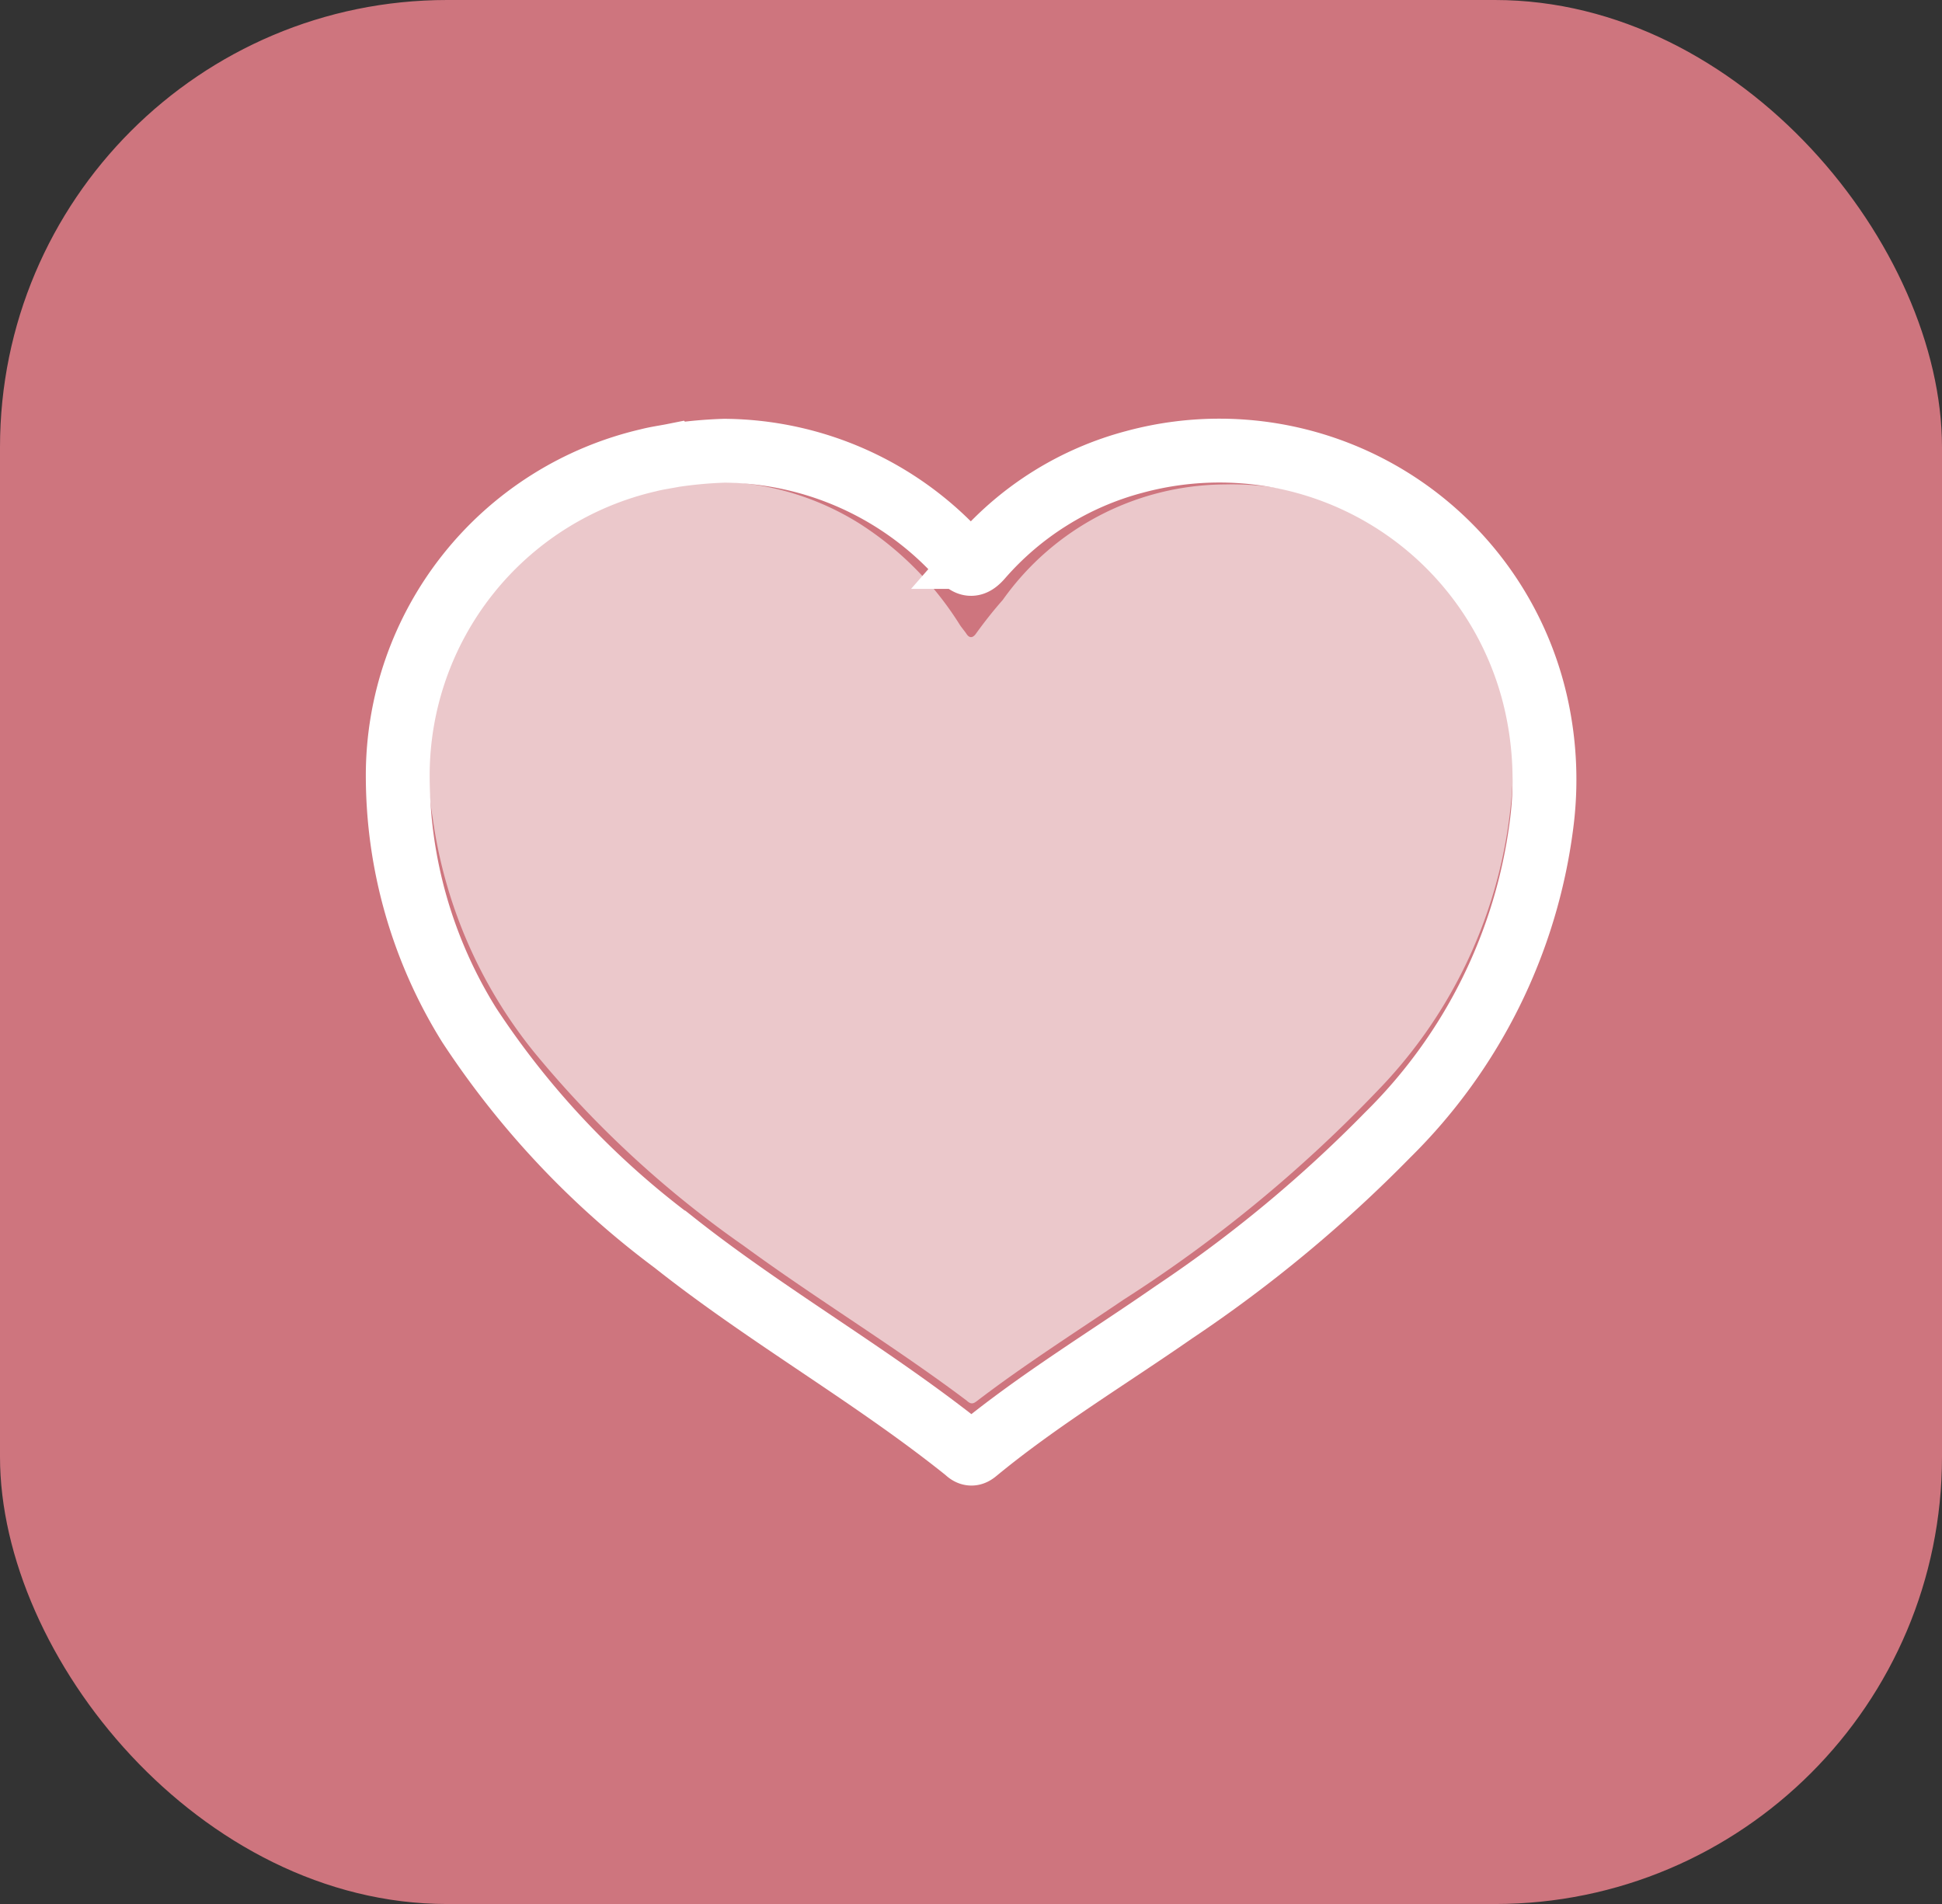 <svg xmlns="http://www.w3.org/2000/svg" viewBox="0 0 71.48 70.08"><rect x="0" y="0" width="71.48" height="70.08" fill="#333333" stroke="none"/><defs><style>.cls-1{fill:#ce757e;}.cls-2{fill:none;stroke:#fff;stroke-miterlimit:10;stroke-width:2.35px;}.cls-3{fill:#fff;opacity:0.6;}</style></defs><title>Recurso 89</title><g id="Capa_2" data-name="Capa 2"><g id="Capa_2-2" data-name="Capa 2"><rect class="cls-1" width="71.48" height="70.08" rx="16.46"/><path class="cls-2" d="M26.66,16.59a11.82,11.82,0,0,1,8.7,3.91c.29.32.45.36.76,0A11.32,11.32,0,0,1,41.76,17a11.95,11.95,0,0,1,14.8,9,12.72,12.72,0,0,1,.18,4.35,19.51,19.51,0,0,1-5.66,11.42,49.59,49.59,0,0,1-7.86,6.52c-2.43,1.69-5,3.24-7.27,5.11-.12.1-.21.17-.38,0-3.44-2.76-7.3-4.93-10.76-7.67a31.57,31.57,0,0,1-7.54-8,17.36,17.36,0,0,1-2.63-9.18,11.91,11.91,0,0,1,9.23-11.61c.31-.08.62-.12.92-.18A16,16,0,0,1,26.66,16.59Z"/><path class="cls-3" d="M55.67,28.88a17.67,17.67,0,0,1-5,11.3,50.77,50.77,0,0,1-9.32,7.66c-1.8,1.22-3.64,2.39-5.37,3.71-.14.11-.23.16-.4,0-2.66-2-5.52-3.73-8.21-5.7a38.41,38.41,0,0,1-7.74-7.16,17.51,17.51,0,0,1-3.71-8.63,10.48,10.48,0,0,1,5.23-10.94,10.1,10.1,0,0,1,10.47.14A11.91,11.91,0,0,1,35.33,23c.08.12.17.22.25.34s.2.17.33,0c.31-.43.63-.84,1-1.26a10.09,10.09,0,0,1,8.19-4.25,10.37,10.37,0,0,1,10.44,8.41A9.09,9.09,0,0,1,55.67,28.88Z"/></g></g></svg>